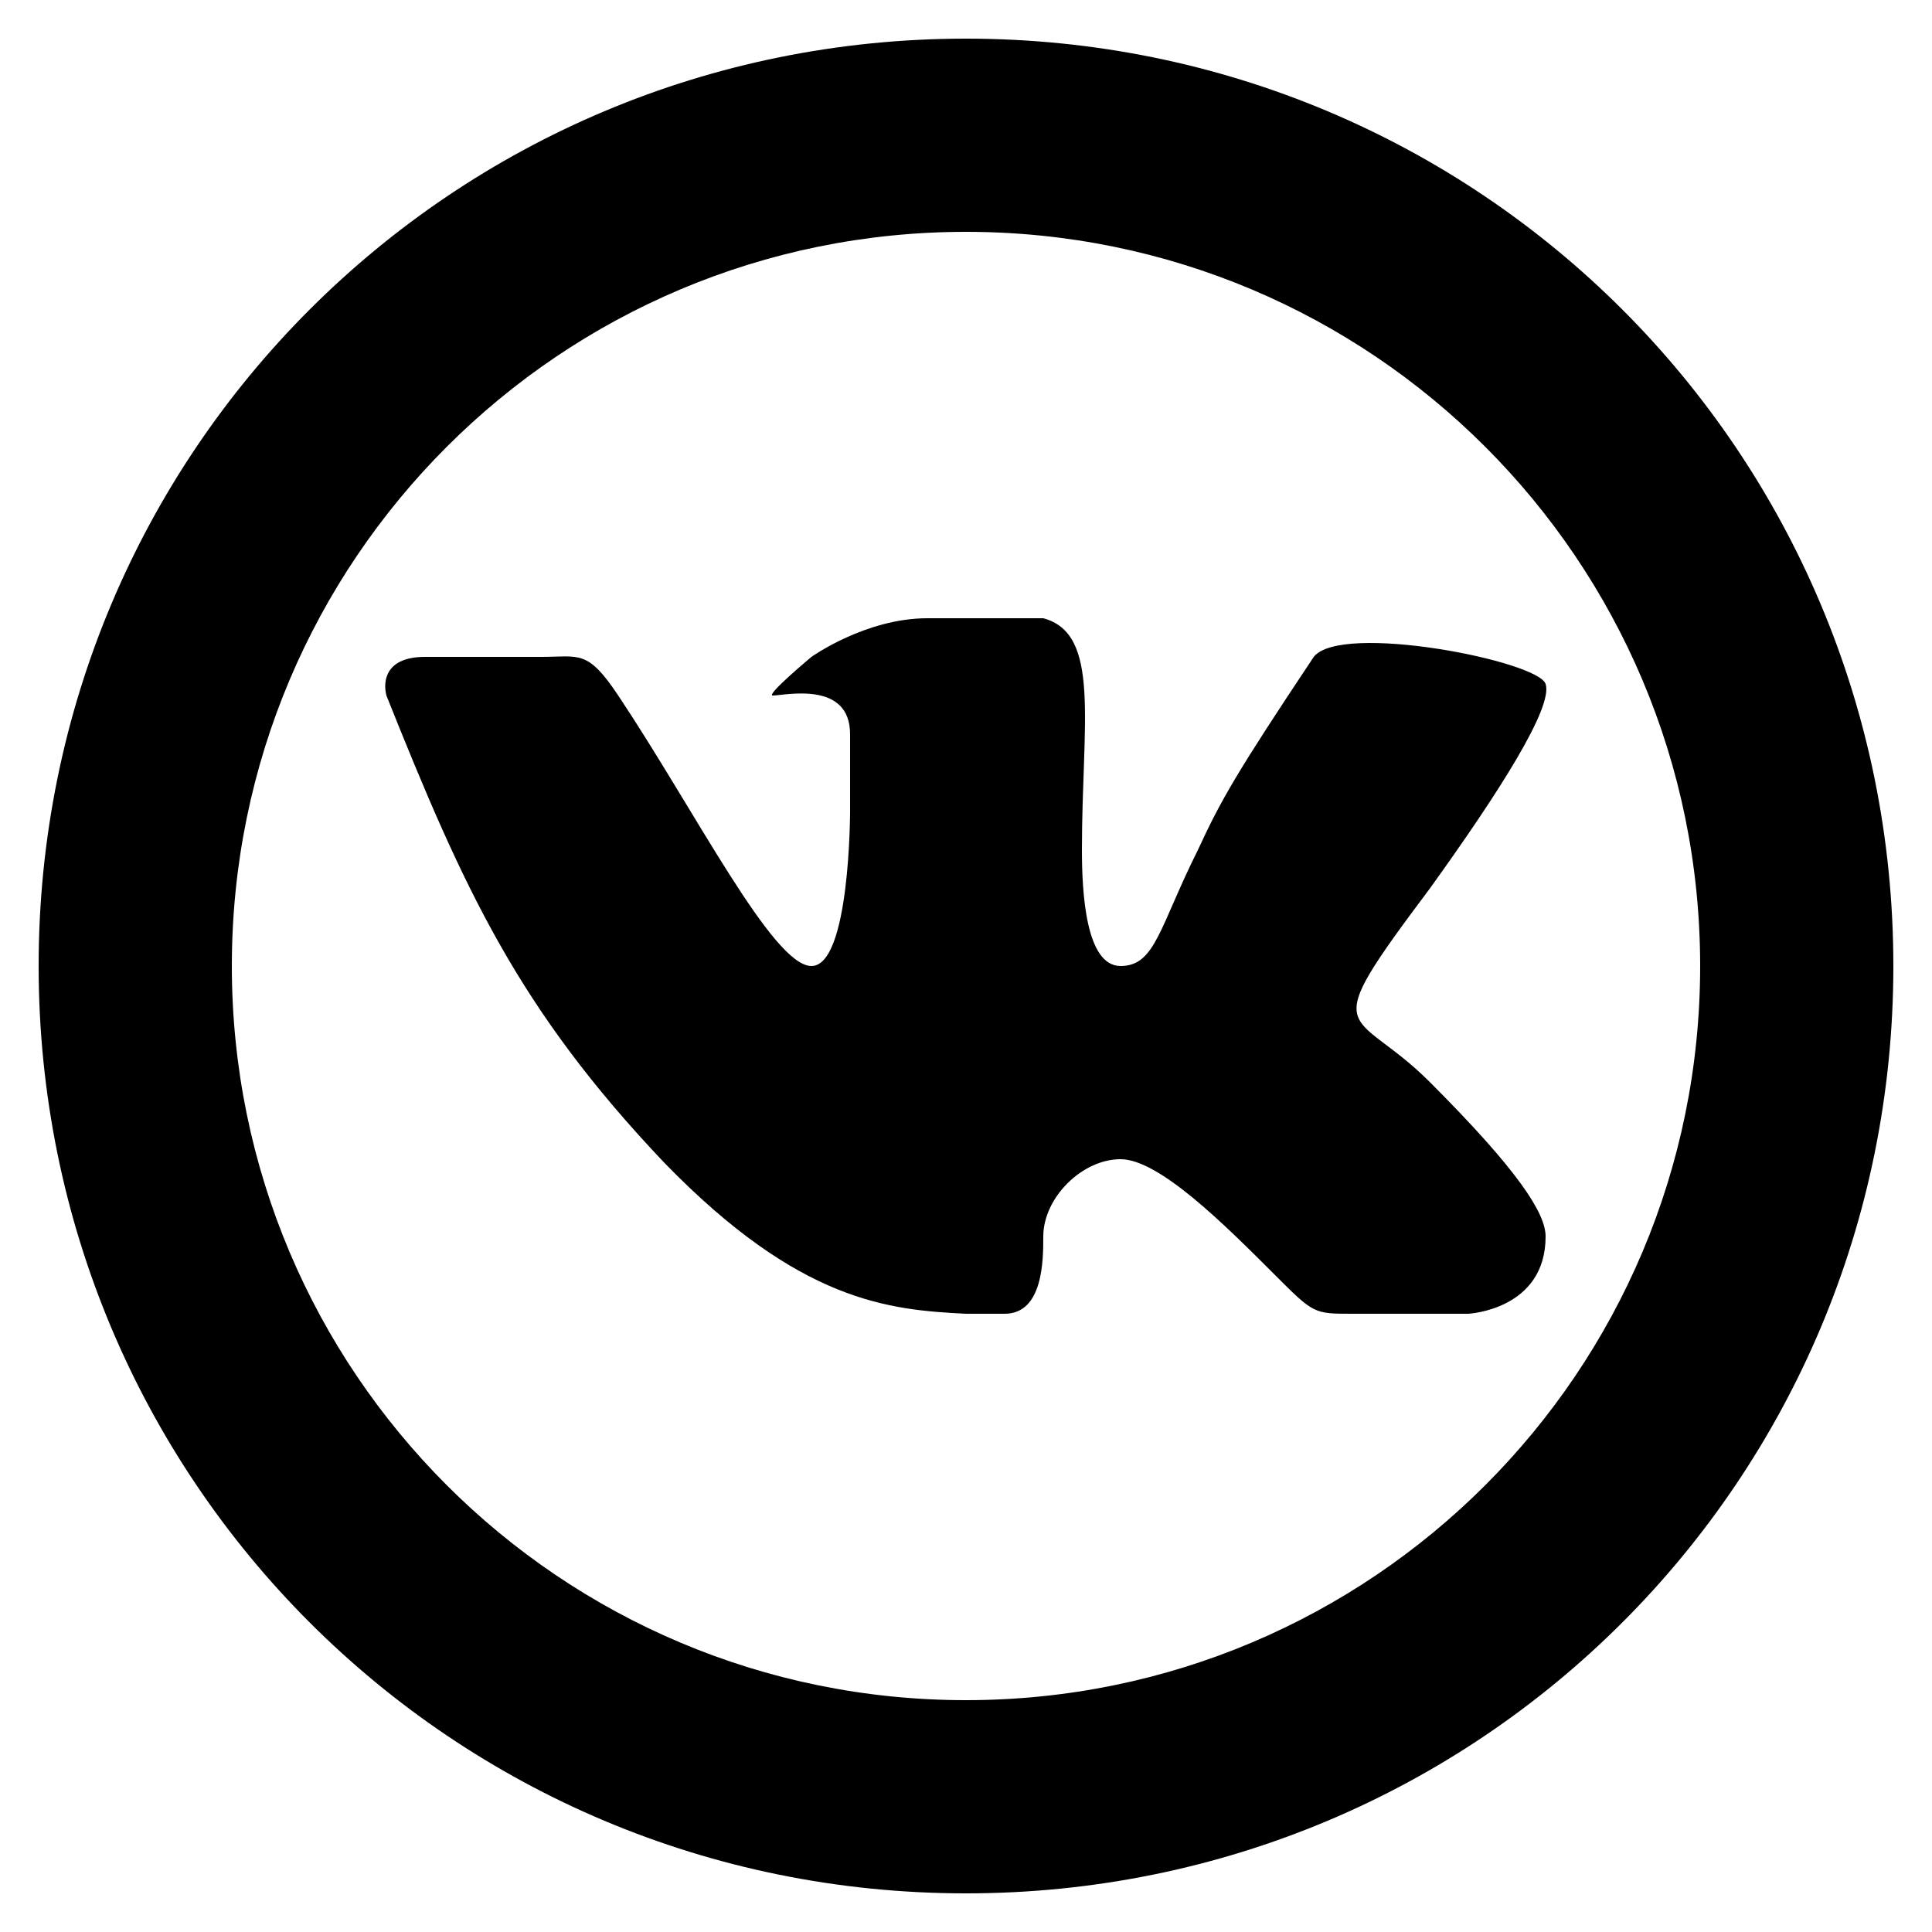 <svg xmlns="http://www.w3.org/2000/svg" viewBox="0 0 50 50">
  <path d="M26 34c1 0 1-1.4 1-2 0-1 1-2 2-2s2.7 1.7 4 3c1 1 1 1 2 1h3s2-.1 2-2c0-.6-.7-1.7-3-4-2-2-3-1 0-5 1.8-2.5 3.2-4.7 3-5.3-.2-.6-5.3-1.6-6-.7-2 3-2.4 3.7-3 5-1 2-1.1 3-2 3-.9 0-1-1.9-1-3 0-3.3.5-5.6-1-6h-3c-1.6 0-3 1-3 1s-1.2 1-1 1c.3 0 2-.4 2 1v2s0 4-1 4-3-4-5-7c-.8-1.2-1-1-2-1h-3c-1 0-1.1.6-1 1 2 5 3.4 8.1 7.2 12.1 3.5 3.6 5.8 3.8 7.8 3.9h1z"/>
  <path d="M25 1C11.7 1 1 11.7 1 25s10.7 24 24 24 24-10.7 24-24S38.3 1 25 1zm0 43C14.5 44 6 35.5 6 25S14.5 6 25 6s19 8.5 19 19-8.5 19-19 19z"/>
</svg>
